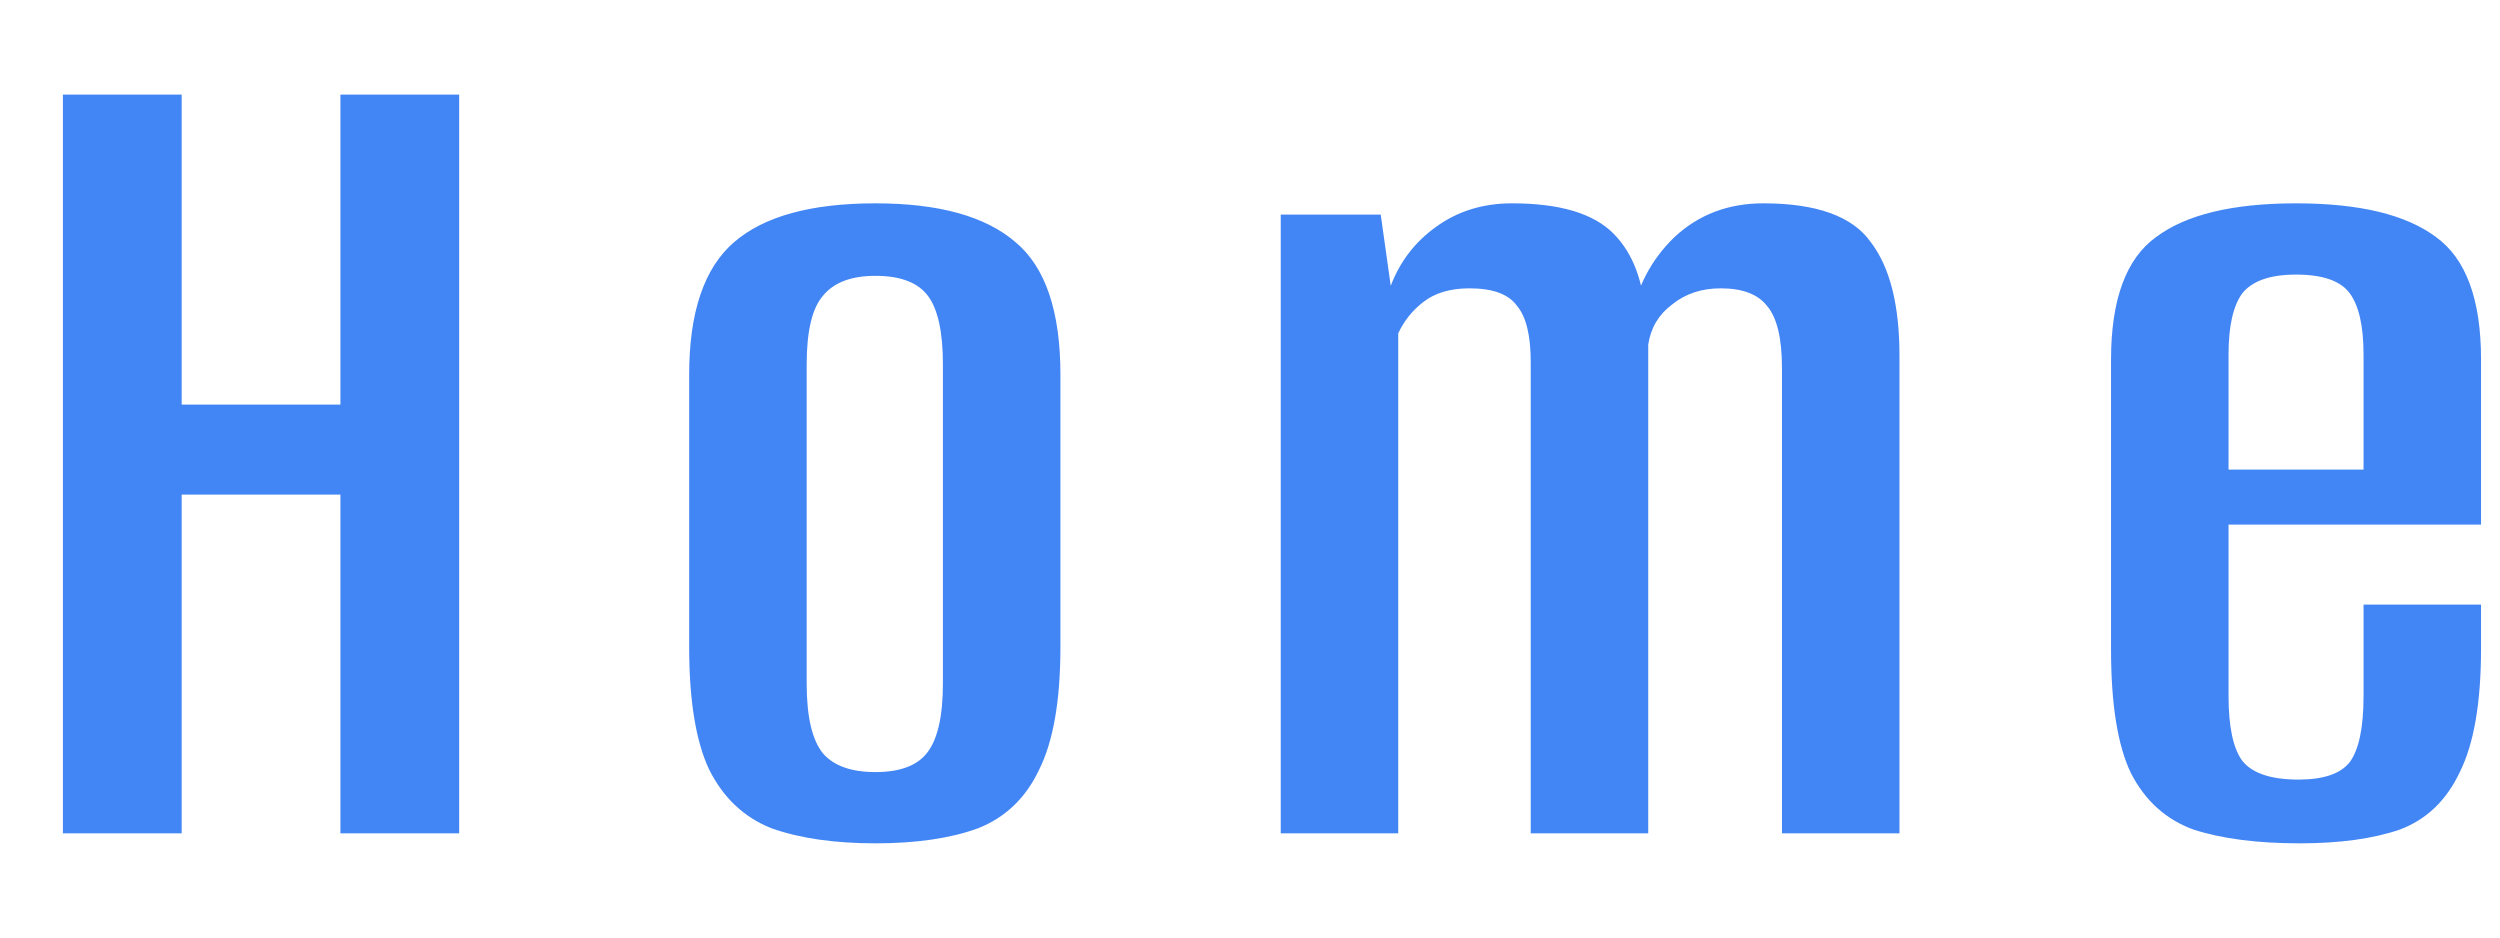 <svg width="24" height="9" viewBox="0 0 24 9" fill="none" xmlns="http://www.w3.org/2000/svg">
<path d="M0.604 8V0.908H1.744V3.884H3.268V0.908H4.408V8H3.268V4.748H1.744V8H0.604ZM8.404 8.096C8.012 8.096 7.68 8.048 7.408 7.952C7.144 7.848 6.944 7.66 6.808 7.388C6.68 7.116 6.616 6.724 6.616 6.212V3.596C6.616 2.996 6.76 2.572 7.048 2.324C7.336 2.076 7.788 1.952 8.404 1.952C9.012 1.952 9.46 2.076 9.748 2.324C10.036 2.564 10.18 2.988 10.18 3.596V6.212C10.18 6.724 10.112 7.116 9.976 7.388C9.848 7.66 9.652 7.848 9.388 7.952C9.124 8.048 8.796 8.096 8.404 8.096ZM8.404 7.412C8.636 7.412 8.8 7.352 8.896 7.232C9 7.104 9.052 6.88 9.052 6.56V3.5C9.052 3.188 9.004 2.968 8.908 2.84C8.812 2.712 8.644 2.648 8.404 2.648C8.172 2.648 8.004 2.712 7.9 2.84C7.796 2.96 7.744 3.18 7.744 3.5V6.56C7.744 6.88 7.796 7.104 7.9 7.232C8.004 7.352 8.172 7.412 8.404 7.412ZM12.295 8V2.06H13.255L13.351 2.744C13.439 2.512 13.583 2.324 13.783 2.18C13.991 2.028 14.235 1.952 14.515 1.952C14.971 1.952 15.295 2.048 15.487 2.24C15.679 2.432 15.783 2.712 15.799 3.08H15.655C15.711 2.76 15.851 2.492 16.075 2.276C16.307 2.06 16.591 1.952 16.927 1.952C17.439 1.952 17.783 2.076 17.959 2.324C18.143 2.564 18.235 2.928 18.235 3.416V8H17.107V3.536C17.107 3.248 17.059 3.048 16.963 2.936C16.875 2.824 16.727 2.768 16.519 2.768C16.335 2.768 16.179 2.82 16.051 2.924C15.923 3.02 15.847 3.148 15.823 3.308V8H14.695V3.476C14.695 3.22 14.651 3.04 14.563 2.936C14.483 2.824 14.331 2.768 14.107 2.768C13.923 2.768 13.775 2.812 13.663 2.9C13.559 2.98 13.479 3.08 13.423 3.2V8H12.295ZM22.078 8.096C21.67 8.096 21.33 8.052 21.058 7.964C20.794 7.868 20.594 7.688 20.458 7.424C20.33 7.16 20.266 6.764 20.266 6.236V3.452C20.266 2.876 20.41 2.484 20.698 2.276C20.986 2.06 21.434 1.952 22.042 1.952C22.65 1.952 23.098 2.06 23.386 2.276C23.674 2.484 23.818 2.876 23.818 3.452V5.036H21.394V6.68C21.394 6.976 21.438 7.184 21.526 7.304C21.622 7.424 21.802 7.484 22.066 7.484C22.306 7.484 22.47 7.428 22.558 7.316C22.646 7.196 22.69 6.984 22.69 6.68V5.804H23.818V6.224C23.818 6.744 23.75 7.14 23.614 7.412C23.486 7.684 23.294 7.868 23.038 7.964C22.782 8.052 22.462 8.096 22.078 8.096ZM21.394 4.508H22.69V3.404C22.69 3.132 22.646 2.936 22.558 2.816C22.47 2.696 22.298 2.636 22.042 2.636C21.794 2.636 21.622 2.696 21.526 2.816C21.438 2.936 21.394 3.132 21.394 3.404V4.508Z" fill="#4285F4"/>
</svg>
